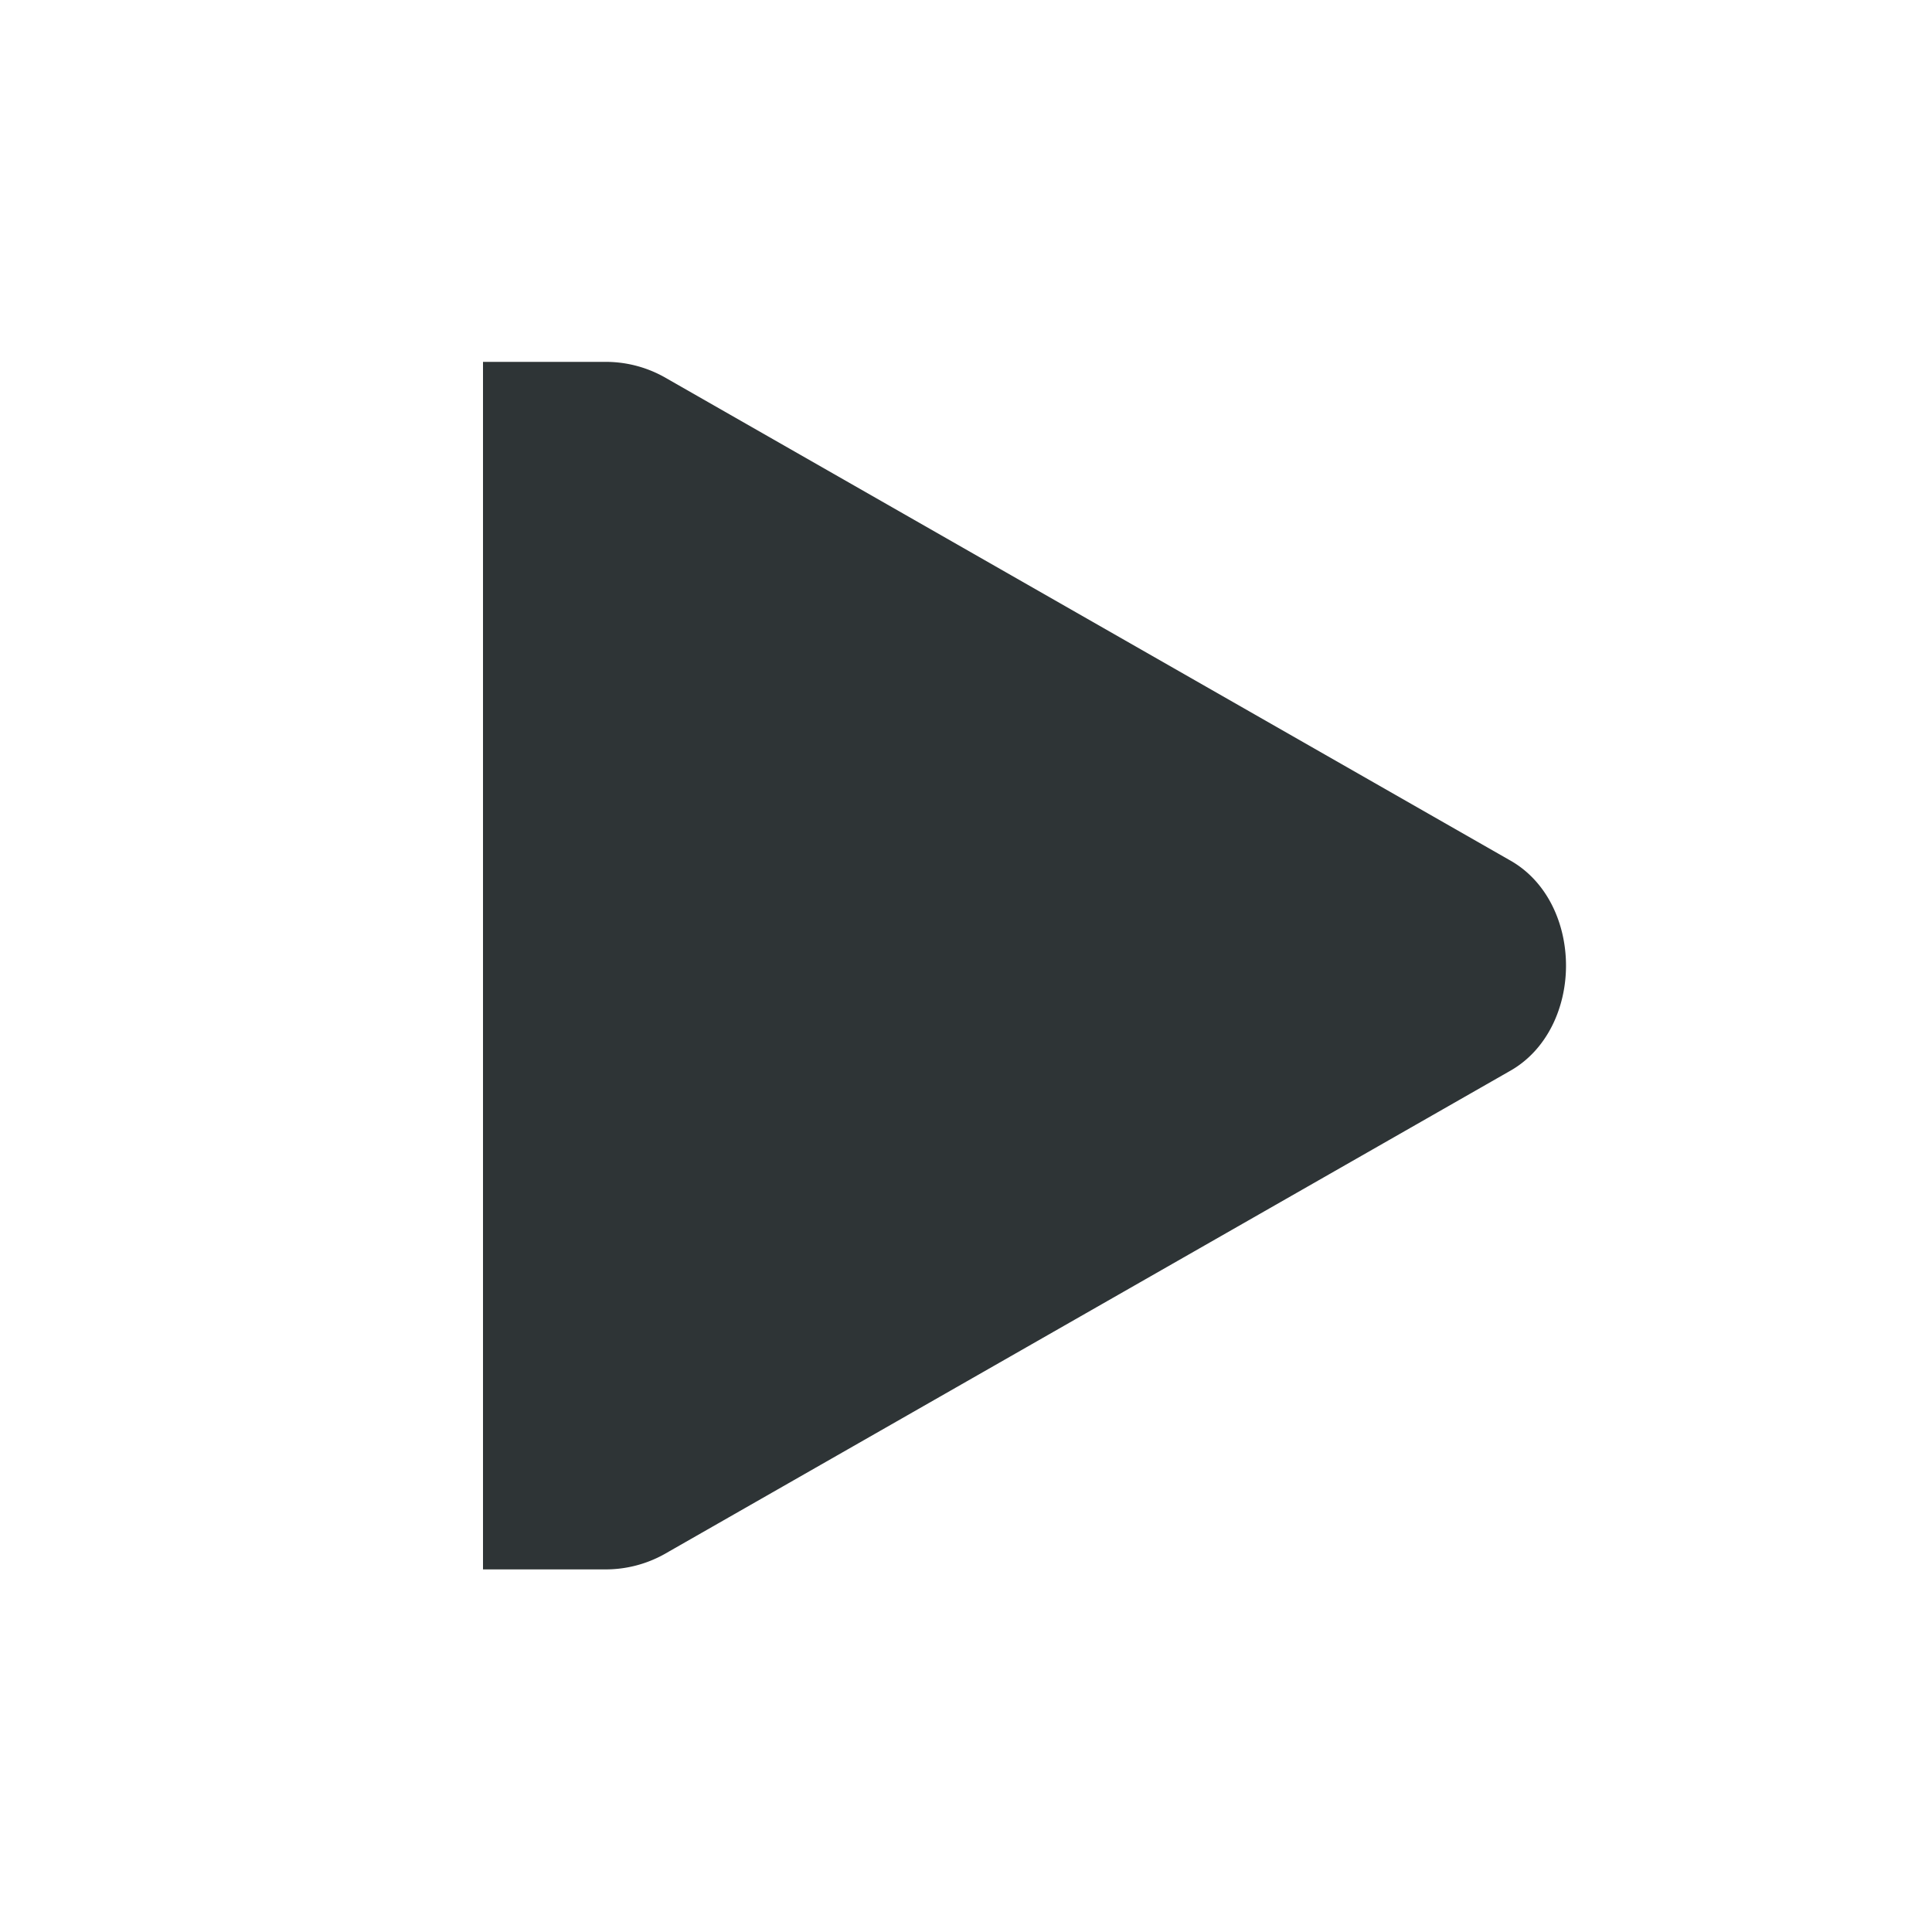 <svg xmlns="http://www.w3.org/2000/svg" width="16" height="16"><path d="M4 2.997v10h1a1 1 0 0 0 .5-.125l7-4c.31-.172.469-.524.469-.875 0-.352-.158-.703-.469-.875l-7-4a.995.995 0 0 0-.5-.125h-.094z" style="line-height:normal;-inkscape-font-specification:'Bitstream Vera Sans';text-indent:0;text-align:start;text-decoration-line:none;text-transform:none" fill="#2e3436" color="#000" font-family="Bitstream Vera Sans" font-weight="400" overflow="visible"/></svg>